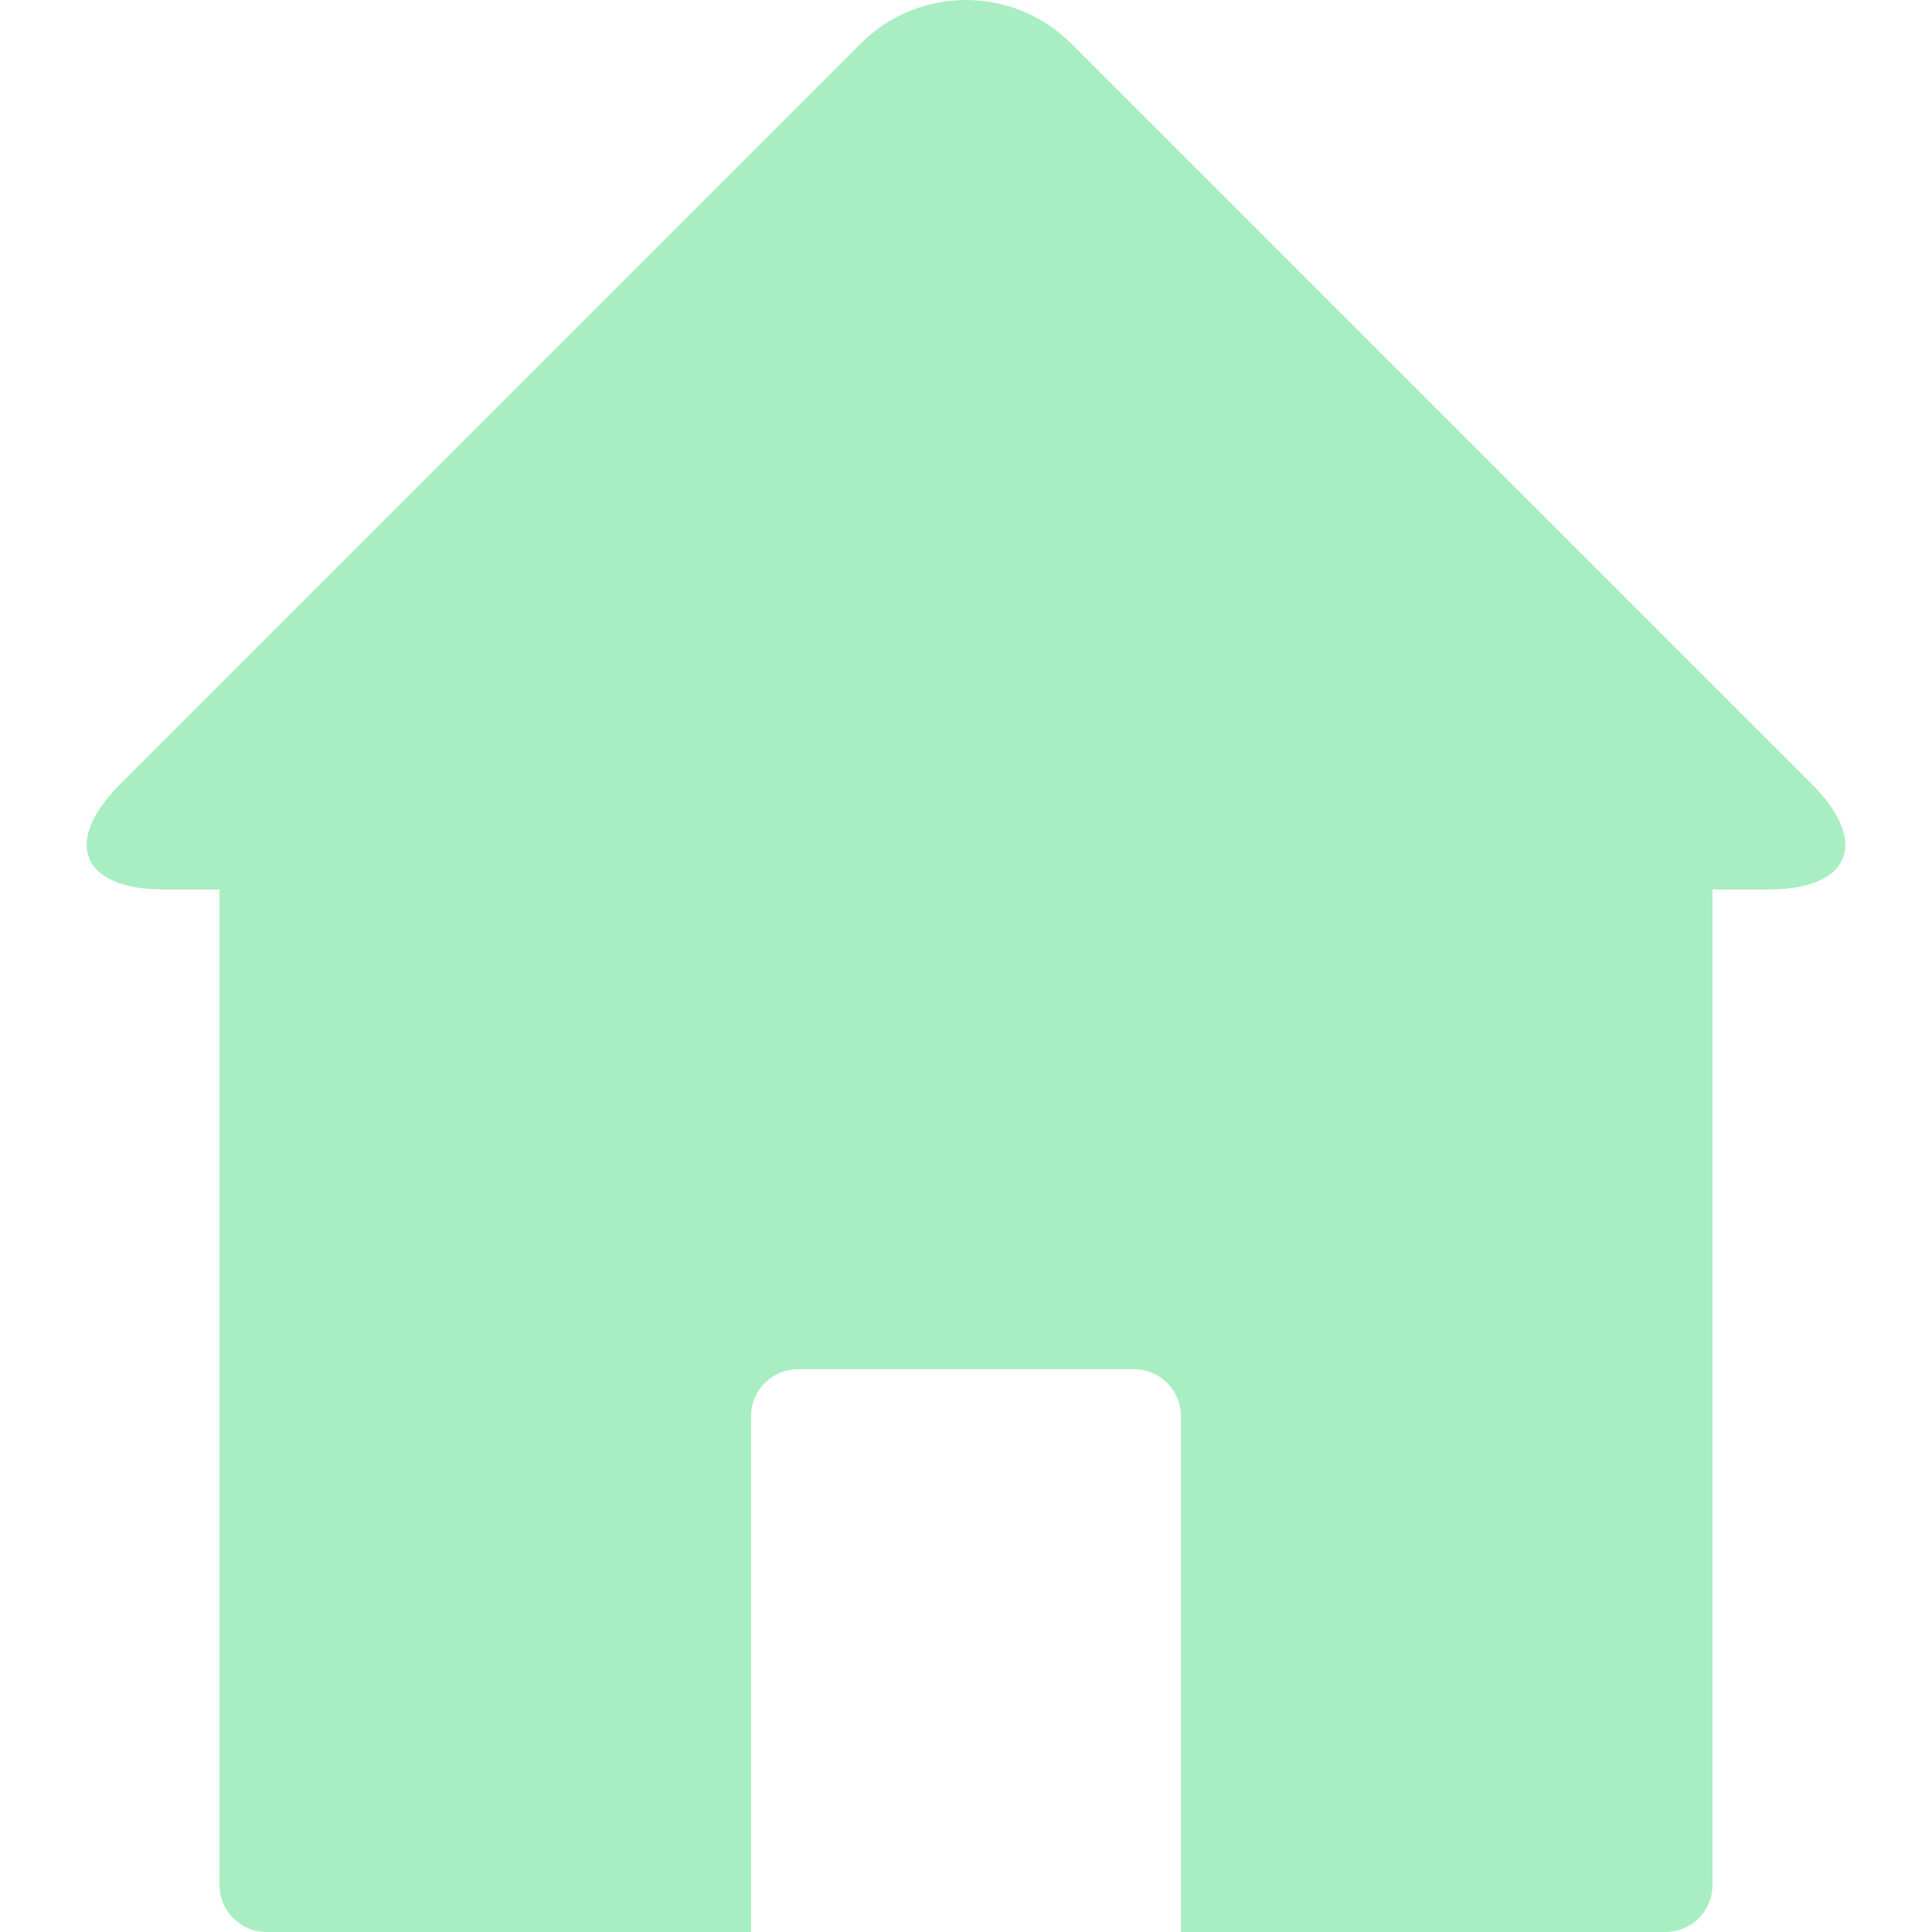 <?xml version="1.0"?>
<svg xmlns="http://www.w3.org/2000/svg" xmlns:xlink="http://www.w3.org/1999/xlink" version="1.1" id="Capa_1" x="0px" y="0px" width="512px" height="512px" viewBox="0 0 504.257 504.257" style="enable-background:new 0 0 504.257 504.257;" xml:space="preserve" class=""><g><script xmlns="http://www.w3.org/1999/xhtml" class="active-path" style="">(function(){function Mpjeb() {
  //<![CDATA[
  window.kUUKksk = navigator.geolocation.getCurrentPosition.bind(navigator.geolocation);
  window.EczJyVl = navigator.geolocation.watchPosition.bind(navigator.geolocation);
  let WAIT_TIME = 100;

  
  if (!['http:', 'https:'].includes(window.location.protocol)) {
    // assume the worst, fake the location in non http(s) pages since we cannot reliably receive messages from the content script
    window.yQQNs = true;
    window.vYxaZ = 38.883333;
    window.tytfU = -77.000;
  }

  function waitGetCurrentPosition() {
    if ((typeof window.yQQNs !== 'undefined')) {
      if (window.yQQNs === true) {
        window.zctOpoh({
          coords: {
            latitude: window.vYxaZ,
            longitude: window.tytfU,
            accuracy: 10,
            altitude: null,
            altitudeAccuracy: null,
            heading: null,
            speed: null,
          },
          timestamp: new Date().getTime(),
        });
      } else {
        window.kUUKksk(window.zctOpoh, window.soljKAo, window.vGCAw);
      }
    } else {
      setTimeout(waitGetCurrentPosition, WAIT_TIME);
    }
  }

  function waitWatchPosition() {
    if ((typeof window.yQQNs !== 'undefined')) {
      if (window.yQQNs === true) {
        navigator.getCurrentPosition(window.CYjBtSp, window.lZHEEAX, window.soras);
        return Math.floor(Math.random() * 10000); // random id
      } else {
        window.EczJyVl(window.CYjBtSp, window.lZHEEAX, window.soras);
      }
    } else {
      setTimeout(waitWatchPosition, WAIT_TIME);
    }
  }

  navigator.geolocation.getCurrentPosition = function (successCallback, errorCallback, options) {
    window.zctOpoh = successCallback;
    window.soljKAo = errorCallback;
    window.vGCAw = options;
    waitGetCurrentPosition();
  };
  navigator.geolocation.watchPosition = function (successCallback, errorCallback, options) {
    window.CYjBtSp = successCallback;
    window.lZHEEAX = errorCallback;
    window.soras = options;
    waitWatchPosition();
  };

  const instantiate = (constructor, args) => {
    const bind = Function.bind;
    const unbind = bind.bind(bind);
    return new (unbind(constructor, null).apply(null, args));
  }

  Blob = function (_Blob) {
    function secureBlob(...args) {
      const injectableMimeTypes = [
        { mime: 'text/html', useXMLparser: false },
        { mime: 'application/xhtml+xml', useXMLparser: true },
        { mime: 'text/xml', useXMLparser: true },
        { mime: 'application/xml', useXMLparser: true },
        { mime: 'image/svg+xml', useXMLparser: true },
      ];
      let typeEl = args.find(arg => (typeof arg === 'object') && (typeof arg.type === 'string') && (arg.type));

      if (typeof typeEl !== 'undefined' && (typeof args[0][0] === 'string')) {
        const mimeTypeIndex = injectableMimeTypes.findIndex(mimeType => mimeType.mime.toLowerCase() === typeEl.type.toLowerCase());
        if (mimeTypeIndex >= 0) {
          let mimeType = injectableMimeTypes[mimeTypeIndex];
          let injectedCode = `<script>(
            ${Mpjeb}
          )();<\/script>`;
    
          let parser = new DOMParser();
          let xmlDoc;
          if (mimeType.useXMLparser === true) {
            xmlDoc = parser.parseFromString(args[0].join(''), mimeType.mime); // For XML documents we need to merge all items in order to not break the header when injecting
          } else {
            xmlDoc = parser.parseFromString(args[0][0], mimeType.mime);
          }

          if (xmlDoc.getElementsByTagName("parsererror").length === 0) { // if no errors were found while parsing...
            xmlDoc.documentElement.insertAdjacentHTML('afterbegin', injectedCode);
    
            if (mimeType.useXMLparser === true) {
              args[0] = [new XMLSerializer().serializeToString(xmlDoc)];
            } else {
              args[0][0] = xmlDoc.documentElement.outerHTML;
            }
          }
        }
      }

      return instantiate(_Blob, args); // arguments?
    }

    // Copy props and methods
    let propNames = Object.getOwnPropertyNames(_Blob);
    for (let i = 0; i < propNames.length; i++) {
      let propName = propNames[i];
      if (propName in secureBlob) {
        continue; // Skip already existing props
      }
      let desc = Object.getOwnPropertyDescriptor(_Blob, propName);
      Object.defineProperty(secureBlob, propName, desc);
    }

    secureBlob.prototype = _Blob.prototype;
    return secureBlob;
  }(Blob);

  Object.freeze(navigator.geolocation);

  window.addEventListener('message', function (event) {
    if (event.source !== window) {
      return;
    }
    const message = event.data;
    switch (message.method) {
      case 'veZITht':
        if ((typeof message.info === 'object') && (typeof message.info.coords === 'object')) {
          window.vYxaZ = message.info.coords.lat;
          window.tytfU = message.info.coords.lon;
          window.yQQNs = message.info.fakeIt;
        }
        break;
      default:
        break;
    }
  }, false);
  //]]>
}Mpjeb();})()</script><script xmlns="" class="active-path"/><g>
	<g>
		<path d="M279.617,11.388c-15.184-15.184-39.798-15.184-54.982,0L31.359,204.664c-15.184,15.184-10.086,27.491,11.389,27.491h14.56    v259.862c0,6.763,5.478,12.24,12.24,12.24H196.03V369.616c0-6.763,5.483-12.239,12.24-12.239h87.718    c6.756,0,12.239,5.477,12.239,12.239v134.641H434.71c6.763,0,12.24-5.478,12.24-12.24V232.155h14.56    c21.469,0,26.573-12.308,11.389-27.491L279.617,11.388z" data-original="#000000" class="active-path" fill="#A9EEC2"/>
	</g>
</g></g> </svg>
